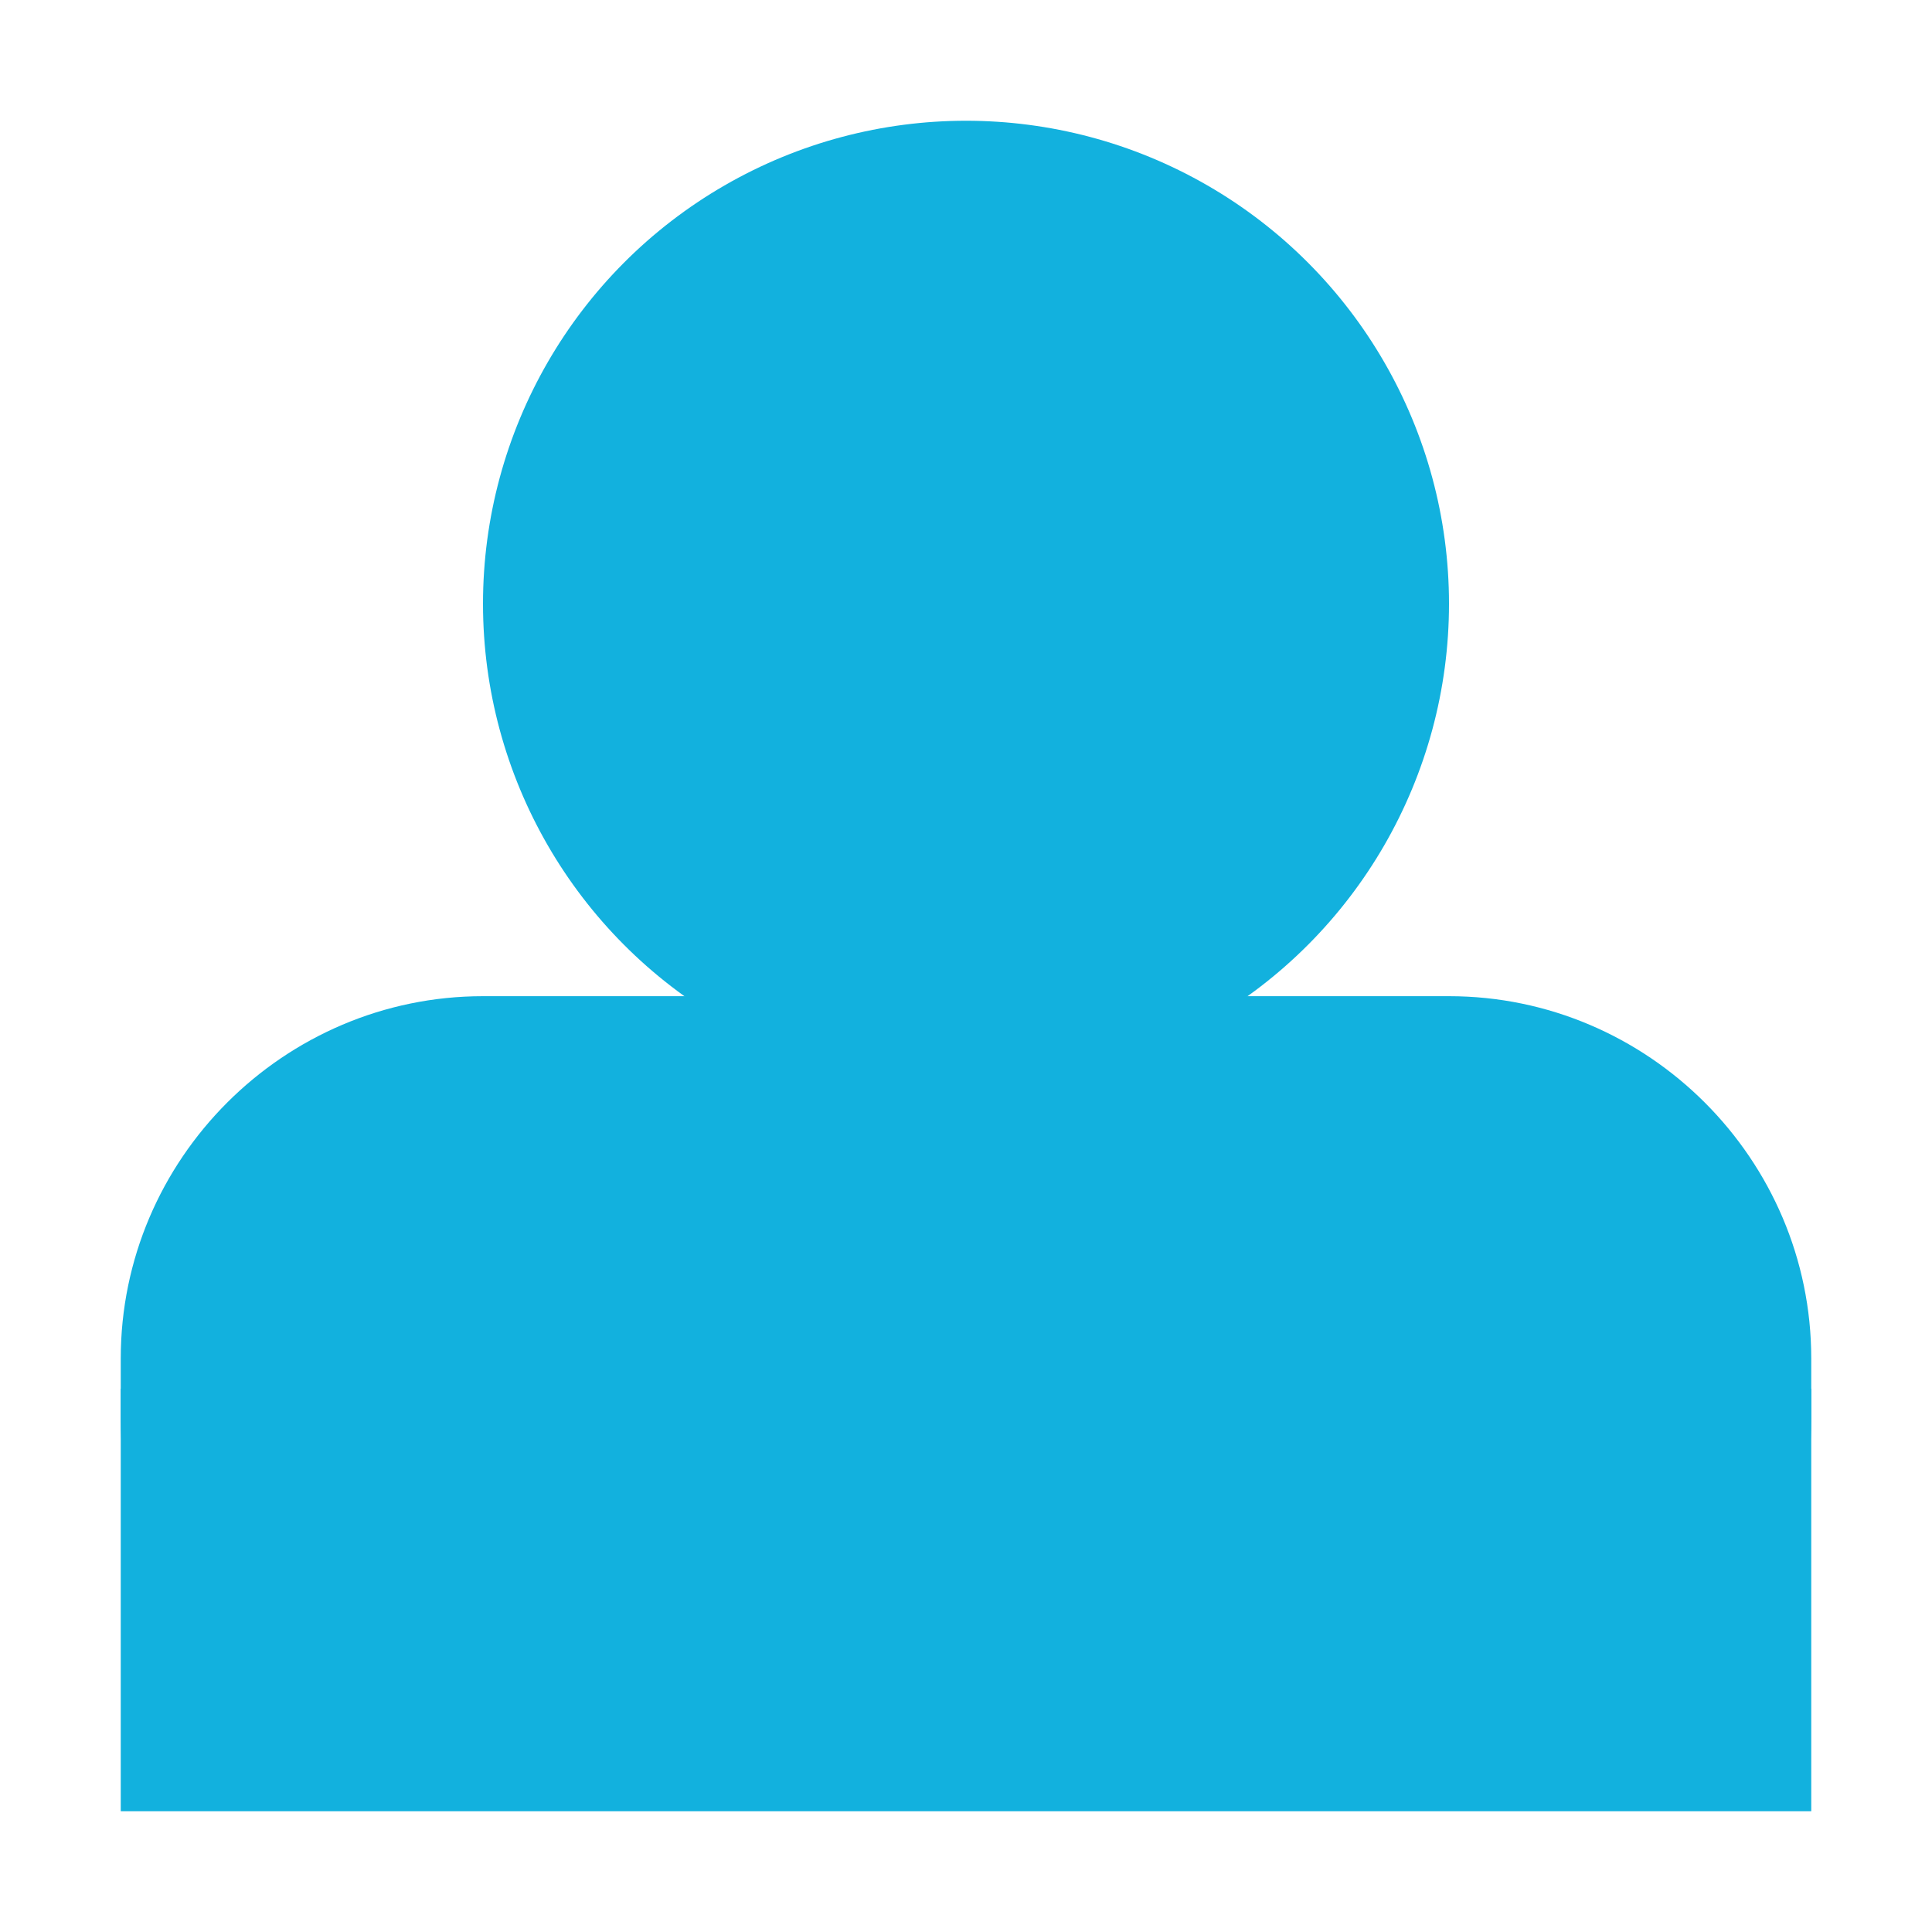 <?xml version="1.0" encoding="utf-8"?>
<svg viewBox="0 0 32 32" xmlns="http://www.w3.org/2000/svg" xmlns:xlink="http://www.w3.org/1999/xlink">
<style type="text/css">
	.st0{fill:#12B1DE;}
</style>
<circle class="st0" cx="16" cy="10" r="8"/>
<path class="st0" d="M24,29.5H8c-3.3,0-6-2.7-6-6v-1c0-3.3,2.7-6,6-6h16c3.3,0,6,2.7,6,6v1C30,26.8,27.3,29.5,24,29.5z"/>
<rect x="2" y="23" class="st0" width="28" height="7"/>
</svg>
